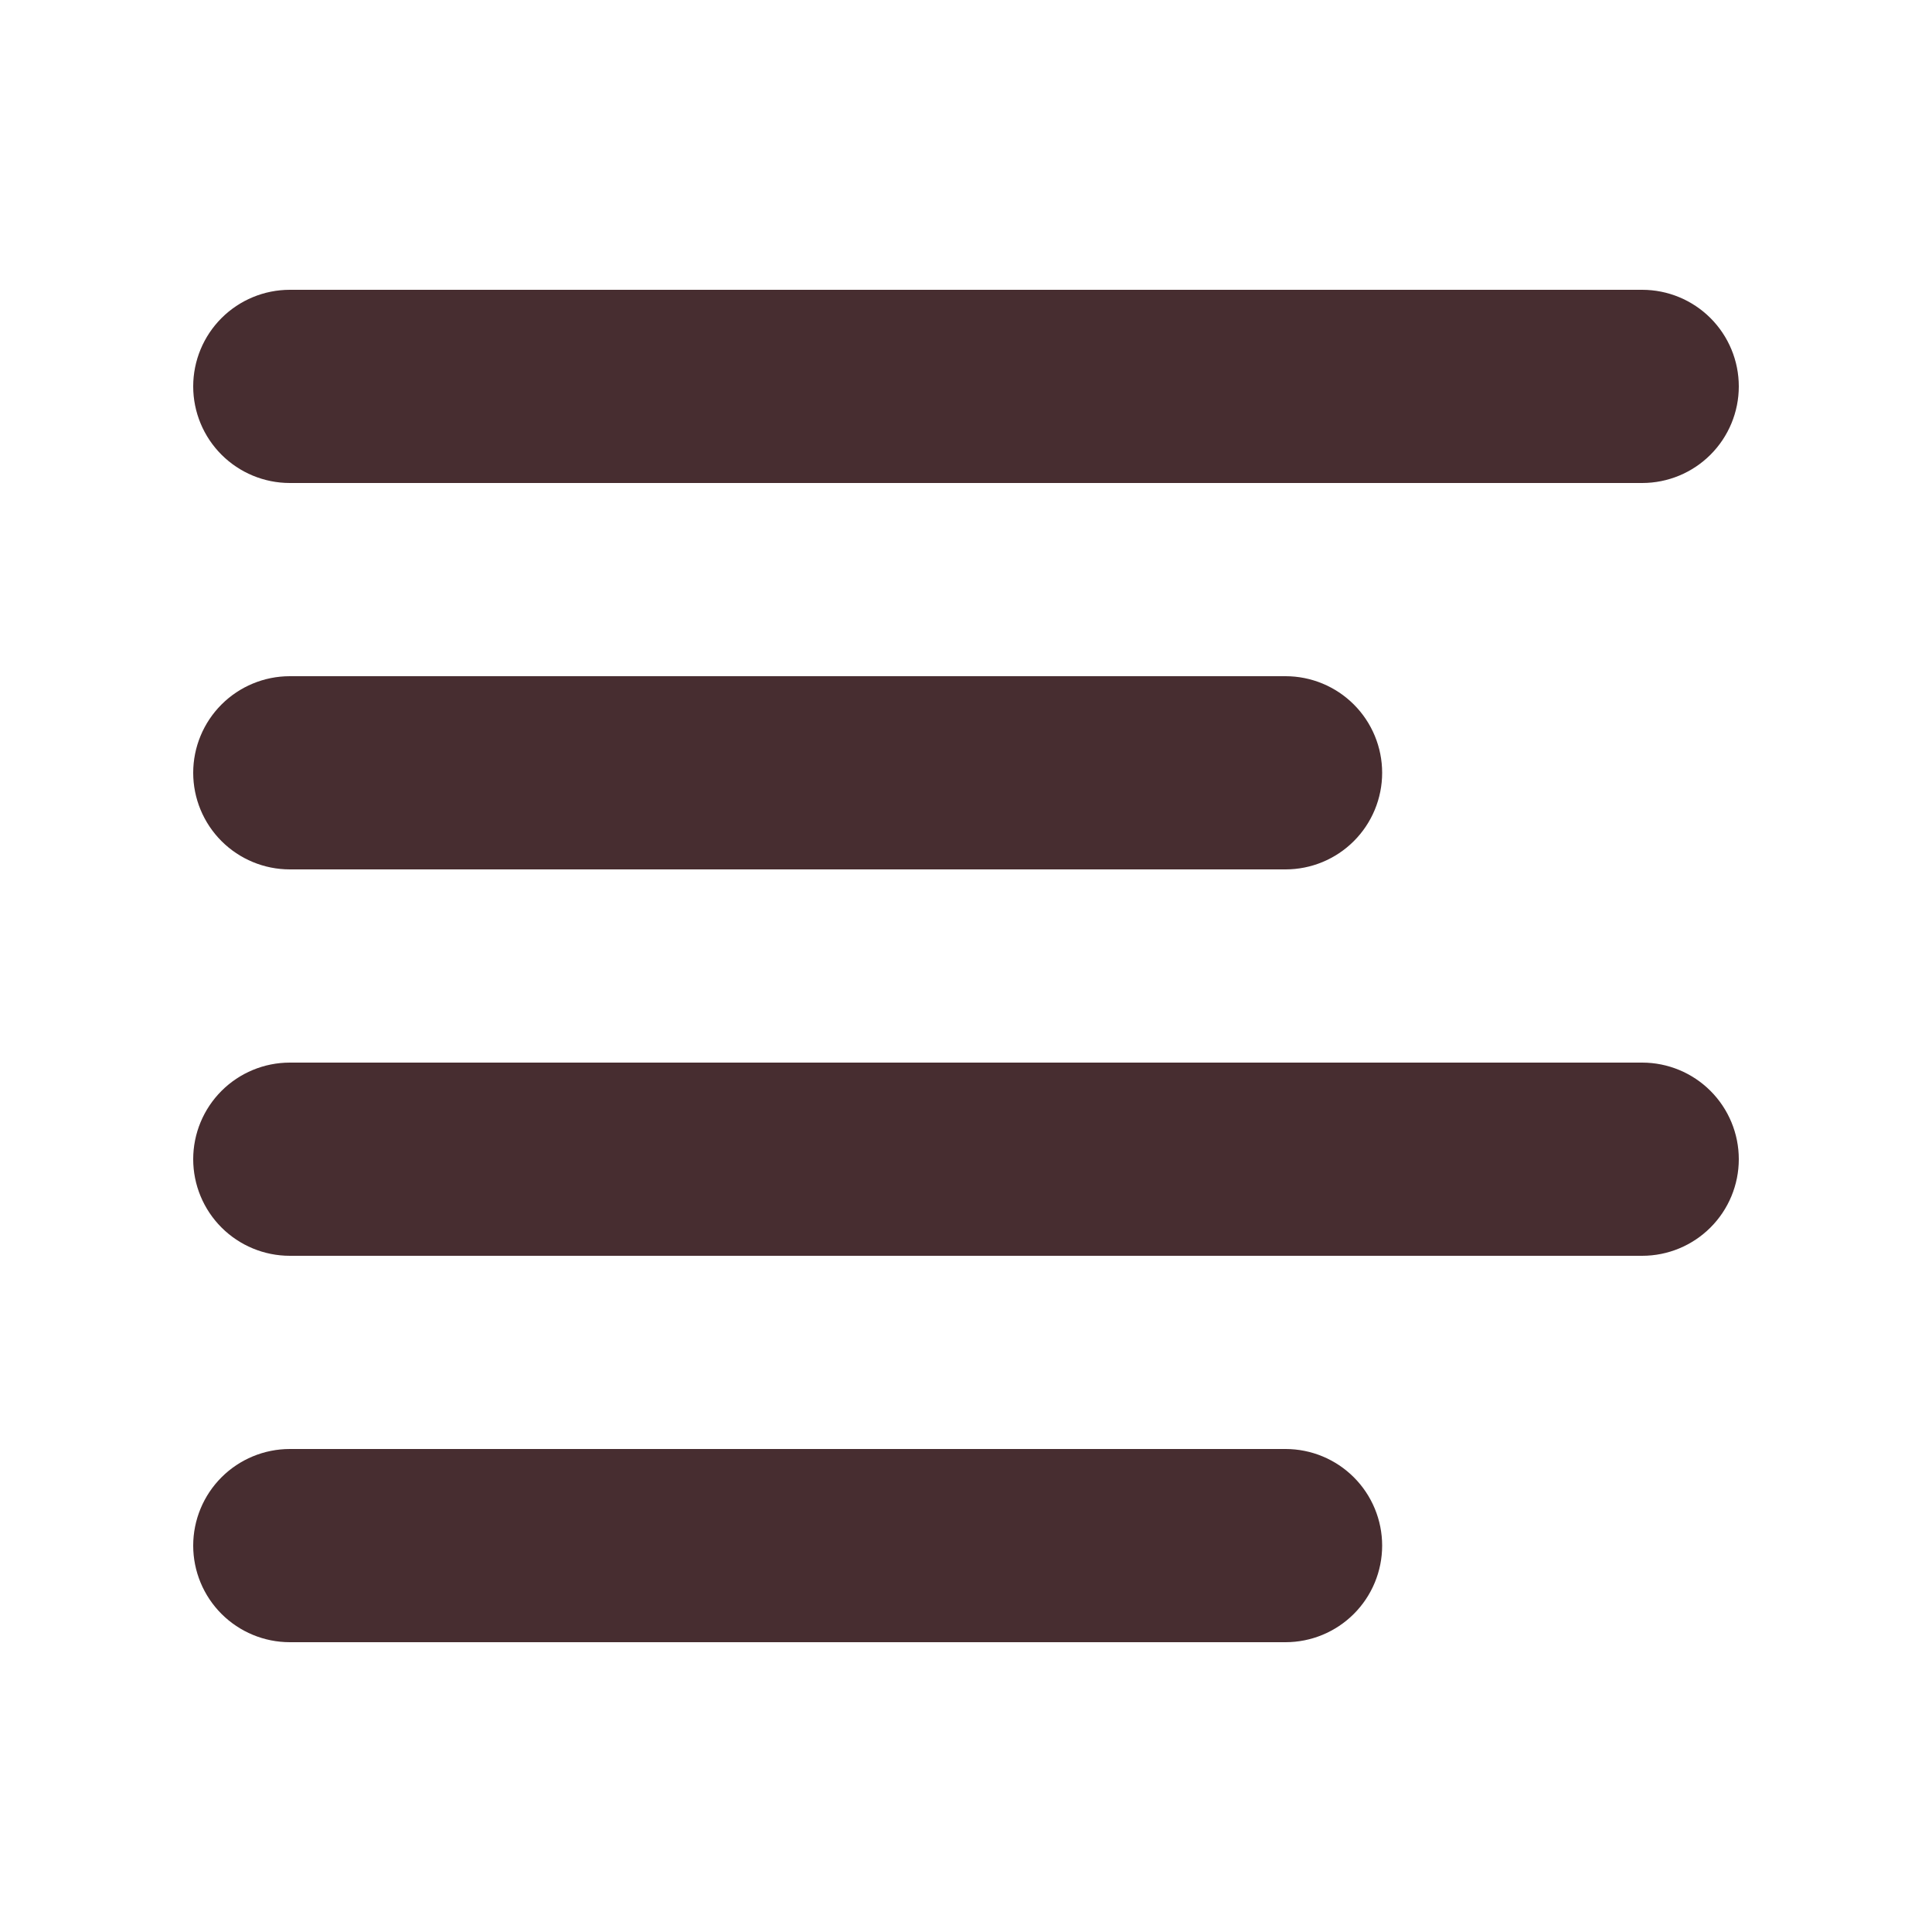<svg width="40" height="40" viewBox="0 0 40 40" fill="none" xmlns="http://www.w3.org/2000/svg">
<g id="pepicons-pop:menu">
<path id="Vector" fill-rule="evenodd" clip-rule="evenodd" d="M4 16C4 15.47 4.211 14.961 4.586 14.586C4.961 14.211 5.47 14 6 14H26.616C27.146 14 27.655 14.211 28.03 14.586C28.405 14.961 28.616 15.47 28.616 16C28.616 16.53 28.405 17.039 28.03 17.414C27.655 17.789 27.146 18 26.616 18H6C5.47 18 4.961 17.789 4.586 17.414C4.211 17.039 4 16.53 4 16ZM4 8C4 7.47 4.211 6.961 4.586 6.586C4.961 6.211 5.47 6 6 6H34C34.53 6 35.039 6.211 35.414 6.586C35.789 6.961 36 7.47 36 8C36 8.53 35.789 9.039 35.414 9.414C35.039 9.789 34.53 10 34 10H6C5.47 10 4.961 9.789 4.586 9.414C4.211 9.039 4 8.53 4 8ZM4 24C4 23.47 4.211 22.961 4.586 22.586C4.961 22.211 5.47 22 6 22H34C34.53 22 35.039 22.211 35.414 22.586C35.789 22.961 36 23.47 36 24C36 24.53 35.789 25.039 35.414 25.414C35.039 25.789 34.53 26 34 26H6C5.47 26 4.961 25.789 4.586 25.414C4.211 25.039 4 24.53 4 24ZM4 32C4 31.47 4.211 30.961 4.586 30.586C4.961 30.211 5.47 30 6 30H26.616C27.146 30 27.655 30.211 28.03 30.586C28.405 30.961 28.616 31.47 28.616 32C28.616 32.53 28.405 33.039 28.03 33.414C27.655 33.789 27.146 34 26.616 34H6C5.47 34 4.961 33.789 4.586 33.414C4.211 33.039 4 32.53 4 32Z" fill="#472D30"/>
</g>
</svg>
